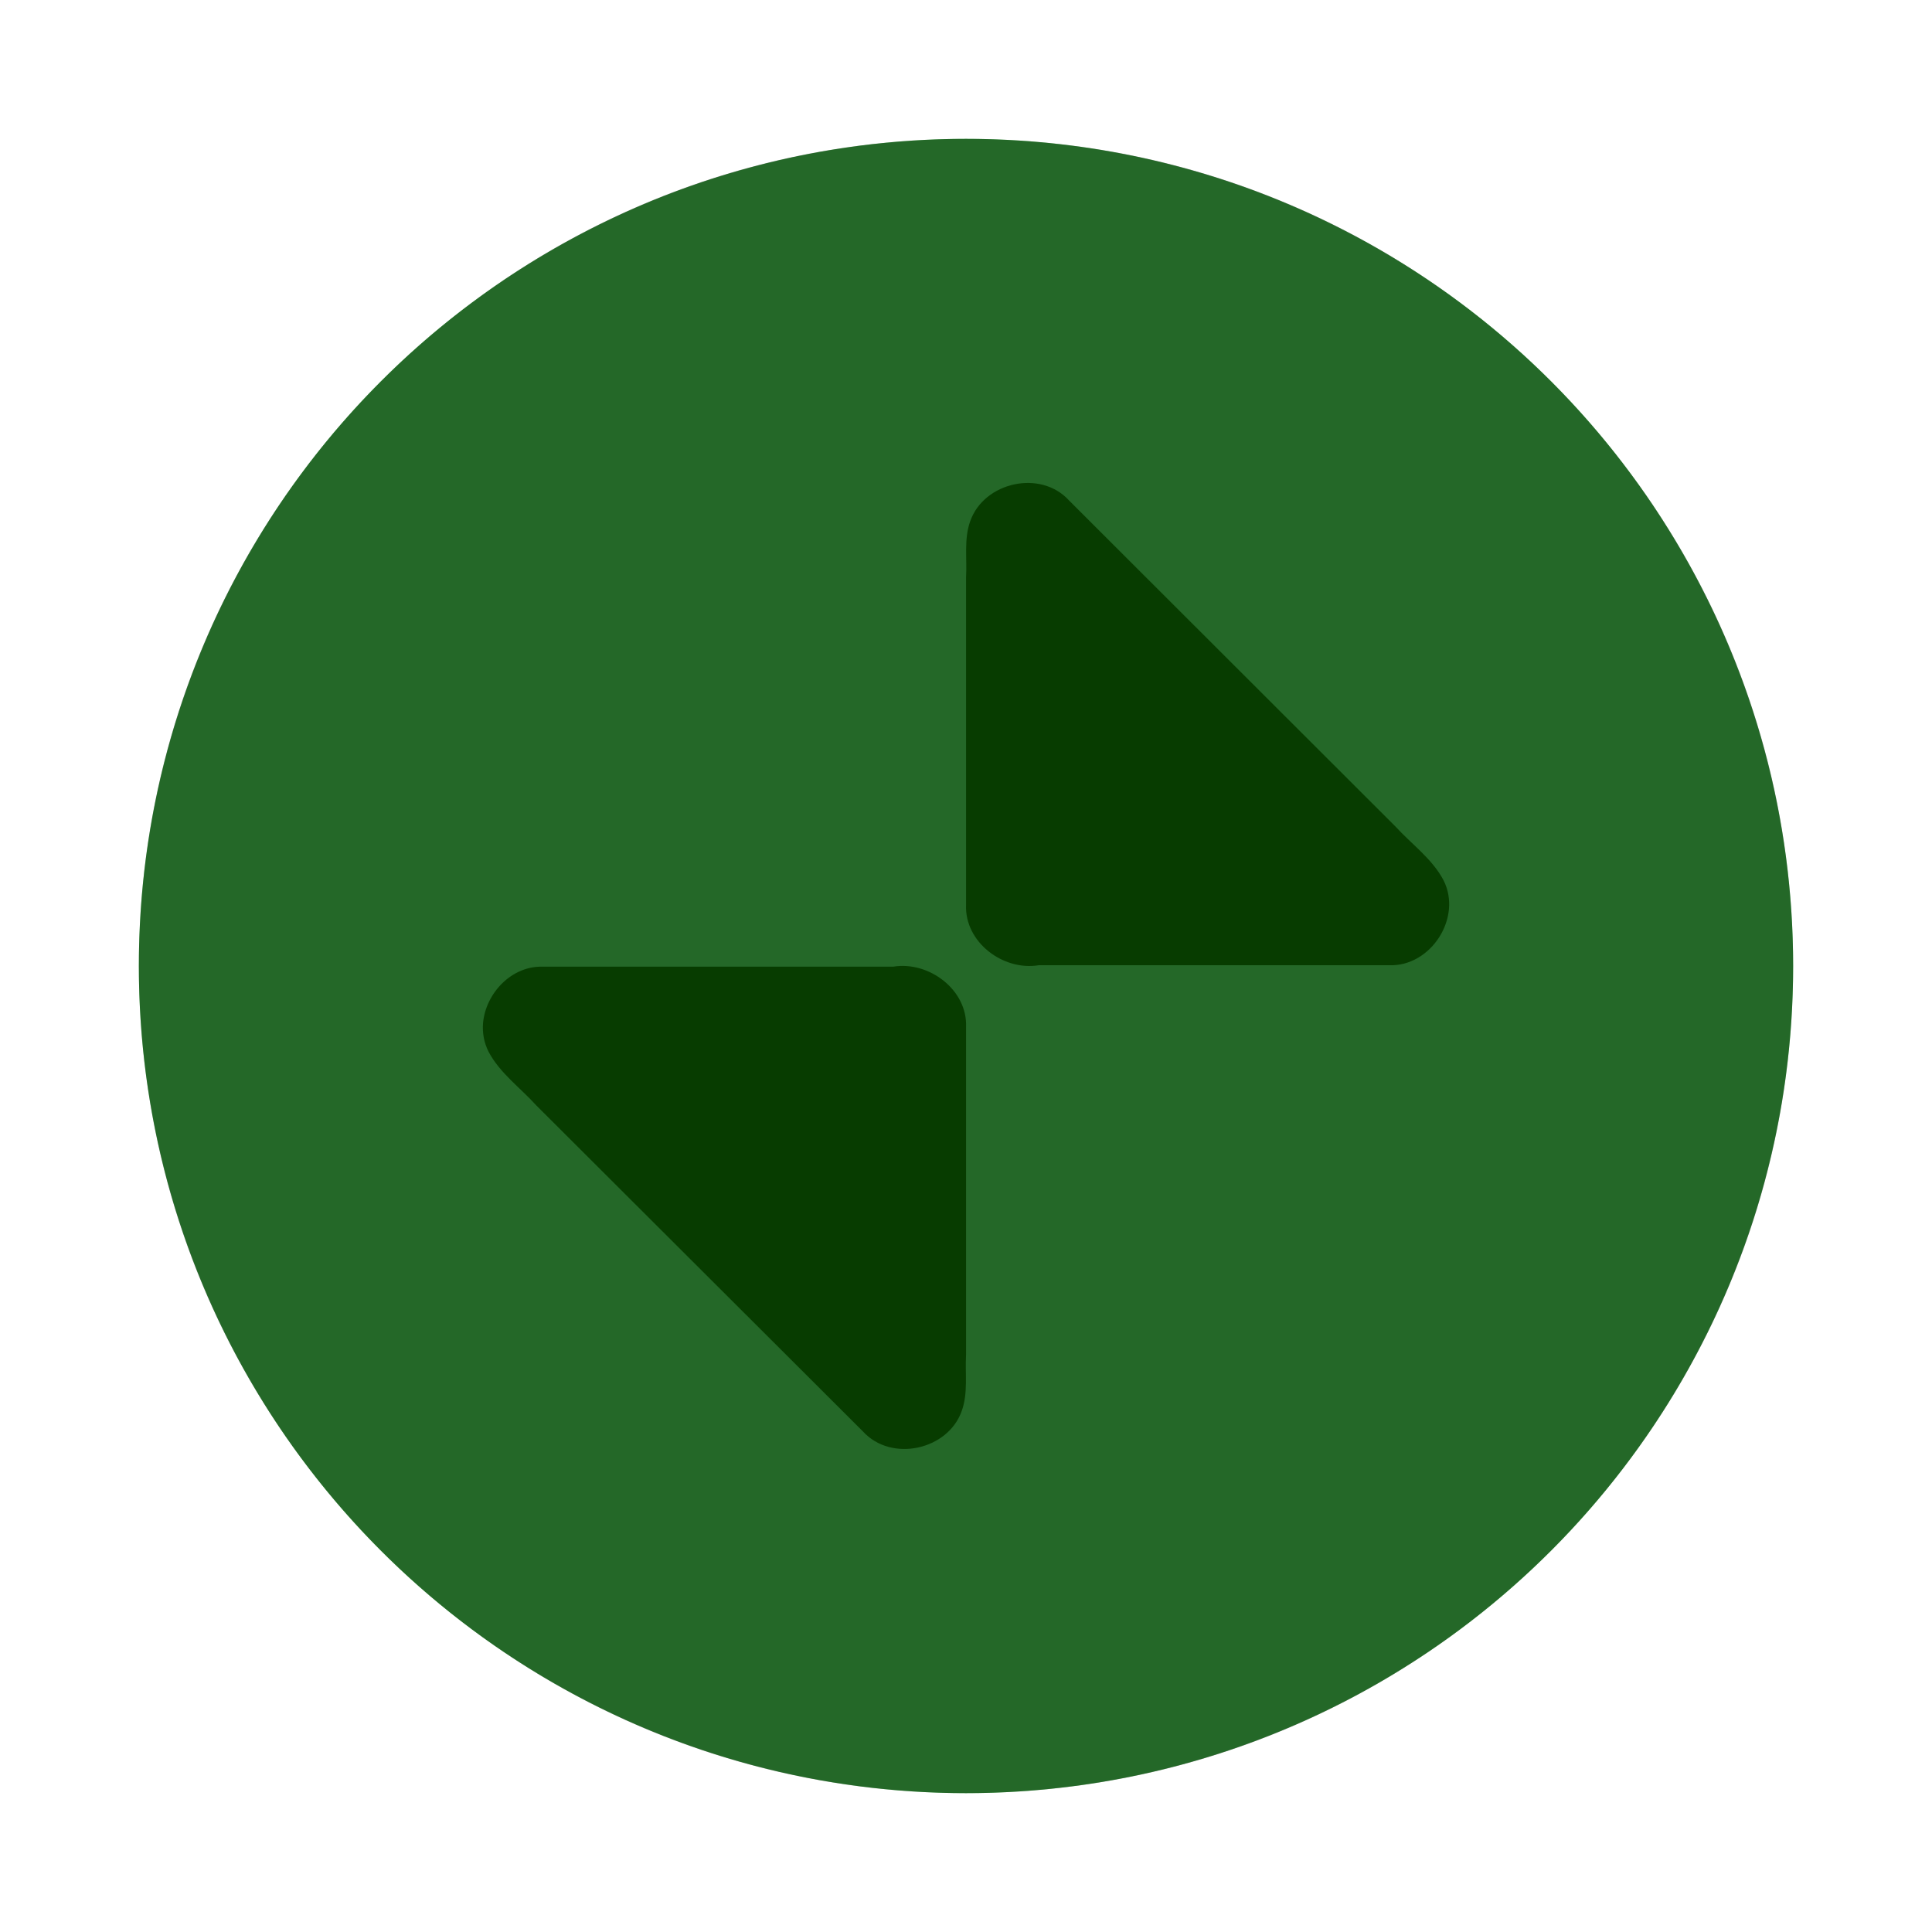 <?xml version="1.0" encoding="UTF-8" standalone="no"?>
<svg viewBox="0 0 50 50"
 xmlns="http://www.w3.org/2000/svg" xmlns:xlink="http://www.w3.org/1999/xlink" version="1.2" baseProfile="tiny">
<title>Qt SVG Document</title>
<desc>Generated with Qt</desc>
<defs>
</defs>
<g fill="none" stroke="black" stroke-width="1" fill-rule="evenodd" stroke-linecap="square" stroke-linejoin="bevel" >

<g fill="#000000" fill-opacity="1" stroke="none" transform="matrix(3.125,0,0,3.125,0,50)"
font-family="Noto Sans" font-size="10" font-weight="400" font-style="normal" 
opacity="0.003" >
<rect x="0" y="-16" width="16" height="16"/>
</g>

<g fill="#48d151" fill-opacity="1" stroke="none" transform="matrix(3.125,0,0,3.125,0,50)"
font-family="Noto Sans" font-size="10" font-weight="400" font-style="normal" 
>
<circle cx="8" cy="-8" r="6.85"/>
</g>

<g fill="#0f7901" fill-opacity="1" stroke="none" transform="matrix(0,-3.125,3.125,0,1.564,99.999)"
font-family="sans-serif" font-size="12" font-weight="400" font-style="normal" 
>
<path vector-effect="none" fill-rule="nonzero" d="M23.529,3.5 C23.448,3.493 23.365,3.507 23.287,3.547 C23.111,3.641 22.991,3.809 22.845,3.941 L20.145,6.646 C19.887,6.881 19.991,7.35 20.314,7.464 C20.464,7.518 20.622,7.491 20.779,7.5 L23.494,7.5 C23.803,7.513 24.043,7.191 23.994,6.896 L23.994,3.998 C24.004,3.737 23.775,3.523 23.529,3.5 L23.529,3.5"/>
</g>

<g fill="#0f7901" fill-opacity="1" stroke="none" transform="matrix(0,-3.125,3.125,0,1.564,99.999)"
font-family="sans-serif" font-size="12" font-weight="400" font-style="normal" 
>
<path vector-effect="none" fill-rule="nonzero" d="M24.506,7.5 C24.197,7.487 23.957,7.807 24.006,8.102 L24.006,11.002 C23.992,11.35 24.402,11.613 24.712,11.453 C24.889,11.359 25.009,11.189 25.155,11.056 L27.855,8.353 C28.113,8.119 28.009,7.65 27.685,7.535 C27.536,7.481 27.375,7.509 27.219,7.5 L24.506,7.5"/>
</g>

<g fill="#000000" fill-opacity="1" stroke="none" transform="matrix(3.125,0,0,3.125,-121.875,50)"
font-family="Noto Sans" font-size="10" font-weight="400" font-style="normal" 
opacity="0.003" >
<path vector-effect="none" fill-rule="nonzero" d="M54,-8 C54,-4.134 50.866,-1 47,-1 C43.134,-1 40,-4.134 40,-8 C40,-11.866 43.134,-15 47,-15 C50.866,-15 54,-11.866 54,-8 "/>
</g>

<g fill="#000000" fill-opacity="1" stroke="none" transform="matrix(3.125,0,0,3.125,-121.875,50)"
font-family="Noto Sans" font-size="10" font-weight="400" font-style="normal" 
opacity="0.5" >
<path vector-effect="none" fill-rule="nonzero" d="M53.85,-8 C53.85,-4.217 50.783,-1.15 47,-1.15 C43.217,-1.15 40.15,-4.217 40.15,-8 C40.15,-11.783 43.217,-14.85 47,-14.85 C50.783,-14.85 53.85,-11.783 53.85,-8 "/>
</g>

<g fill="none" stroke="#000000" stroke-opacity="1" stroke-width="1" stroke-linecap="square" stroke-linejoin="bevel" transform="matrix(1,0,0,1,0,0)"
font-family="Noto Sans" font-size="10" font-weight="400" font-style="normal" 
>
</g>
</g>
</svg>
